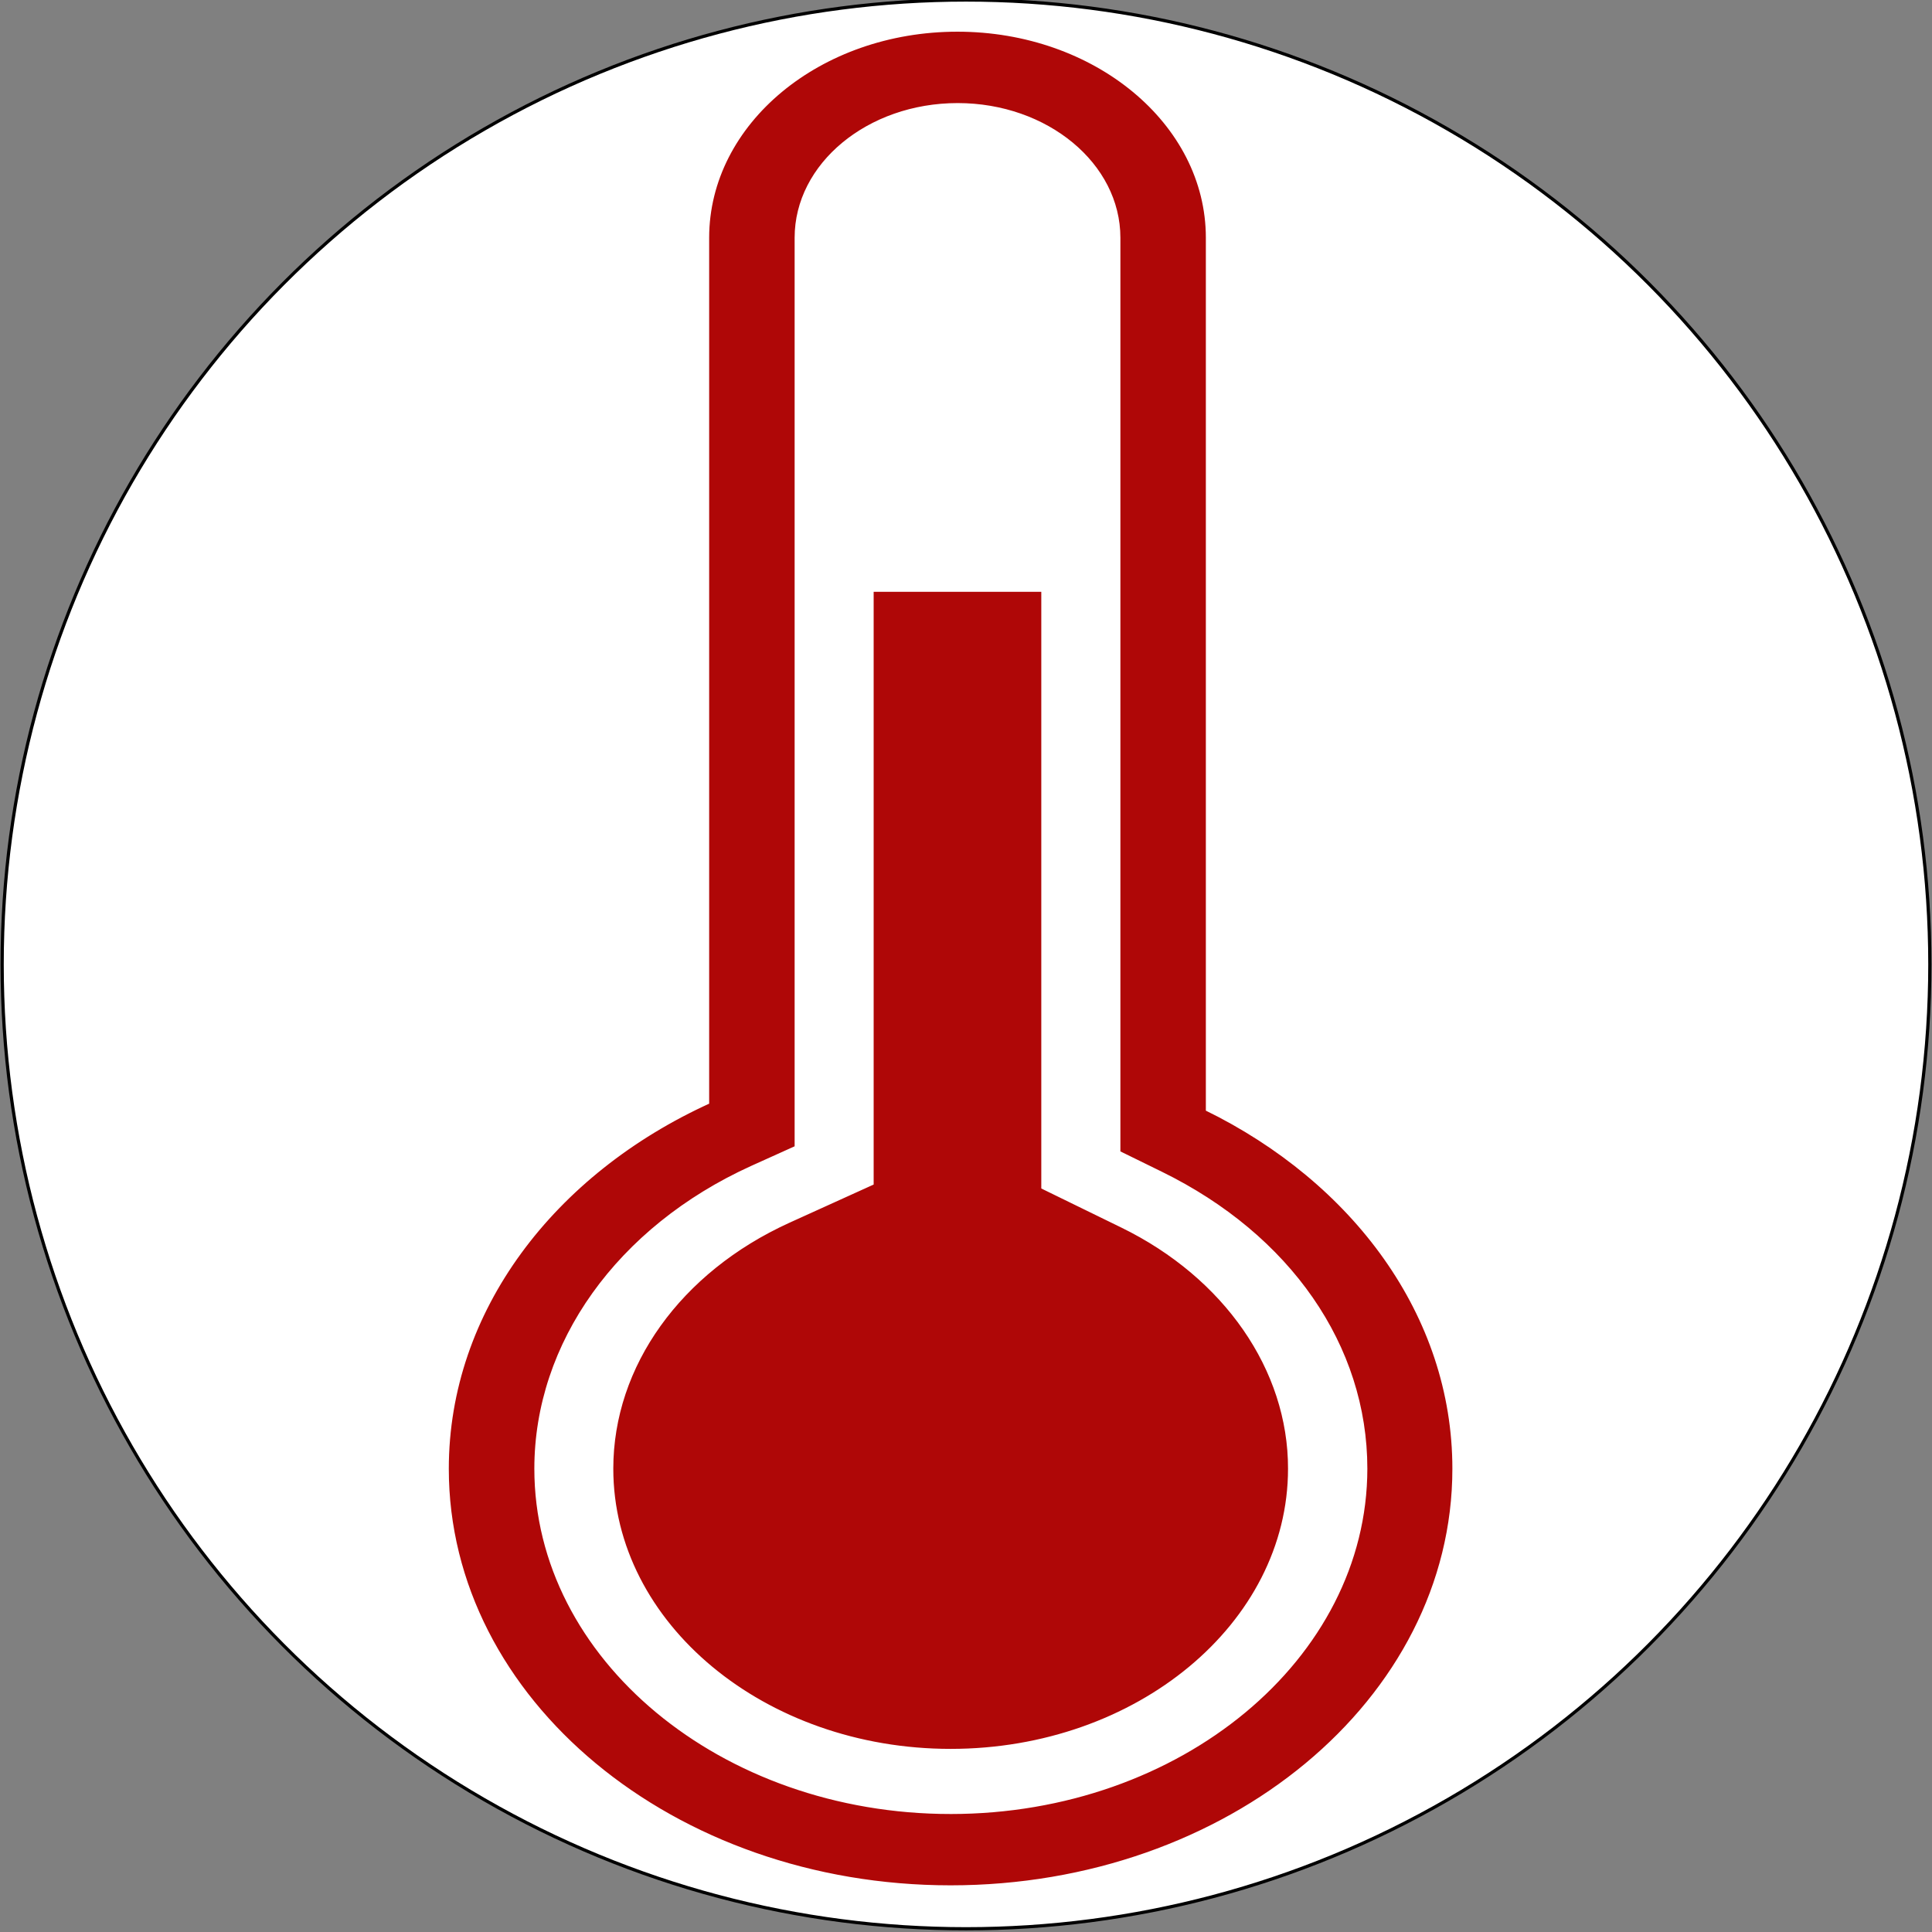 <svg width="600" height="600" xmlns="http://www.w3.org/2000/svg">
 <rect width="100%" height="100%" fill="#808080" stroke="none"/>
 <g>
  <title>Layer 1</title>
  <ellipse fill="#fff" cx="300" cy="299.5" id="svg_1" rx="299.333" ry="299.5" stroke="#000"/>
  <path fill="none" stroke="#000" stroke-width="5" d="m280.088,643.923l0.569,0l0.176,-0.541l0.176,0.541l0.569,0l-0.46,0.334l0.176,0.541l-0.46,-0.334l-0.46,0.334l0.176,-0.541l-0.46,-0.334z" id="svg_30"/>
  <path id="svg_6" d="m-97.573,98.167c-0.084,-0.015 -0.113,-0.121 -0.063,-0.185c0.067,-0.098 0.209,-0.165 0.32,-0.103c0.002,-0.347 0.001,-0.693 0.001,-1.04c0.278,-0.056 0.557,-0.109 0.835,-0.165c-0.001,0.389 -0.001,0.777 -0.002,1.166c-0.044,0.118 -0.184,0.199 -0.307,0.163c-0.073,-0.022 -0.09,-0.116 -0.05,-0.174c0.056,-0.086 0.159,-0.145 0.263,-0.129c0.03,-0.003 0.073,0.045 0.061,-0.009c0,-0.234 0,-0.467 0,-0.701c-0.255,0.051 -0.511,0.1 -0.766,0.151c-0.001,0.282 0.003,0.564 -0.003,0.845c-0.018,0.095 -0.111,0.16 -0.2,0.179c-0.03,0.004 -0.06,0.007 -0.09,0.002l0,0zm0.666,-1.176c0.131,-0.026 0.262,-0.051 0.393,-0.077c0.017,-0.066 -0.058,-0.023 -0.095,-0.022c-0.224,0.044 -0.448,0.088 -0.672,0.132c-0.017,0.066 0.058,0.023 0.095,0.022c0.093,-0.018 0.186,-0.037 0.278,-0.055zm0,-0.116c0.131,-0.026 0.262,-0.051 0.393,-0.077c0.017,-0.066 -0.058,-0.023 -0.095,-0.022c-0.224,0.044 -0.448,0.088 -0.672,0.132c-0.017,0.066 0.058,0.023 0.095,0.022c0.093,-0.018 0.186,-0.037 0.278,-0.055z" stroke="#000" fill="#fff"/>
  <path stroke="#af0707" id="svg_18" d="m373.989,345.22l0,-271.371c0,-35.093 -34.391,-63.508 -76.649,-63.508c-42.349,0 -76.603,28.416 -76.603,63.508l0,269.227c-48.157,21.89 -80.857,64.324 -80.857,113.074c0,71.172 69.56,128.857 155.333,128.857c85.819,0 155.333,-57.685 155.333,-128.857c0.023,-47.29 -30.779,-88.547 -76.558,-110.931zm-78.753,218.637c-71.55,0 -129.791,-48.333 -129.791,-107.744c0,-39.304 25.885,-75.497 67.548,-94.447l13.286,-5.994l0,-281.842c0,-23.351 22.935,-42.32 51.13,-42.32c28.149,0 51.038,18.969 51.038,42.32l0,283.435l12.531,6.146c40.154,19.652 64.164,54.27 64.164,92.702c-0.046,59.411 -58.31,107.744 -129.906,107.744zm52.776,-182.179l-25.13,-12.273l0,-185.119l-51.061,0l0,183.905l-26.548,12.045c-33.477,15.27 -54.308,44.274 -54.308,75.876c0,47.688 46.808,86.518 104.272,86.518c57.51,0 104.272,-38.83 104.272,-86.518c0.046,-30.388 -19.688,-58.899 -51.496,-74.434z" fill="#af0707"/>
 </g>

</svg>